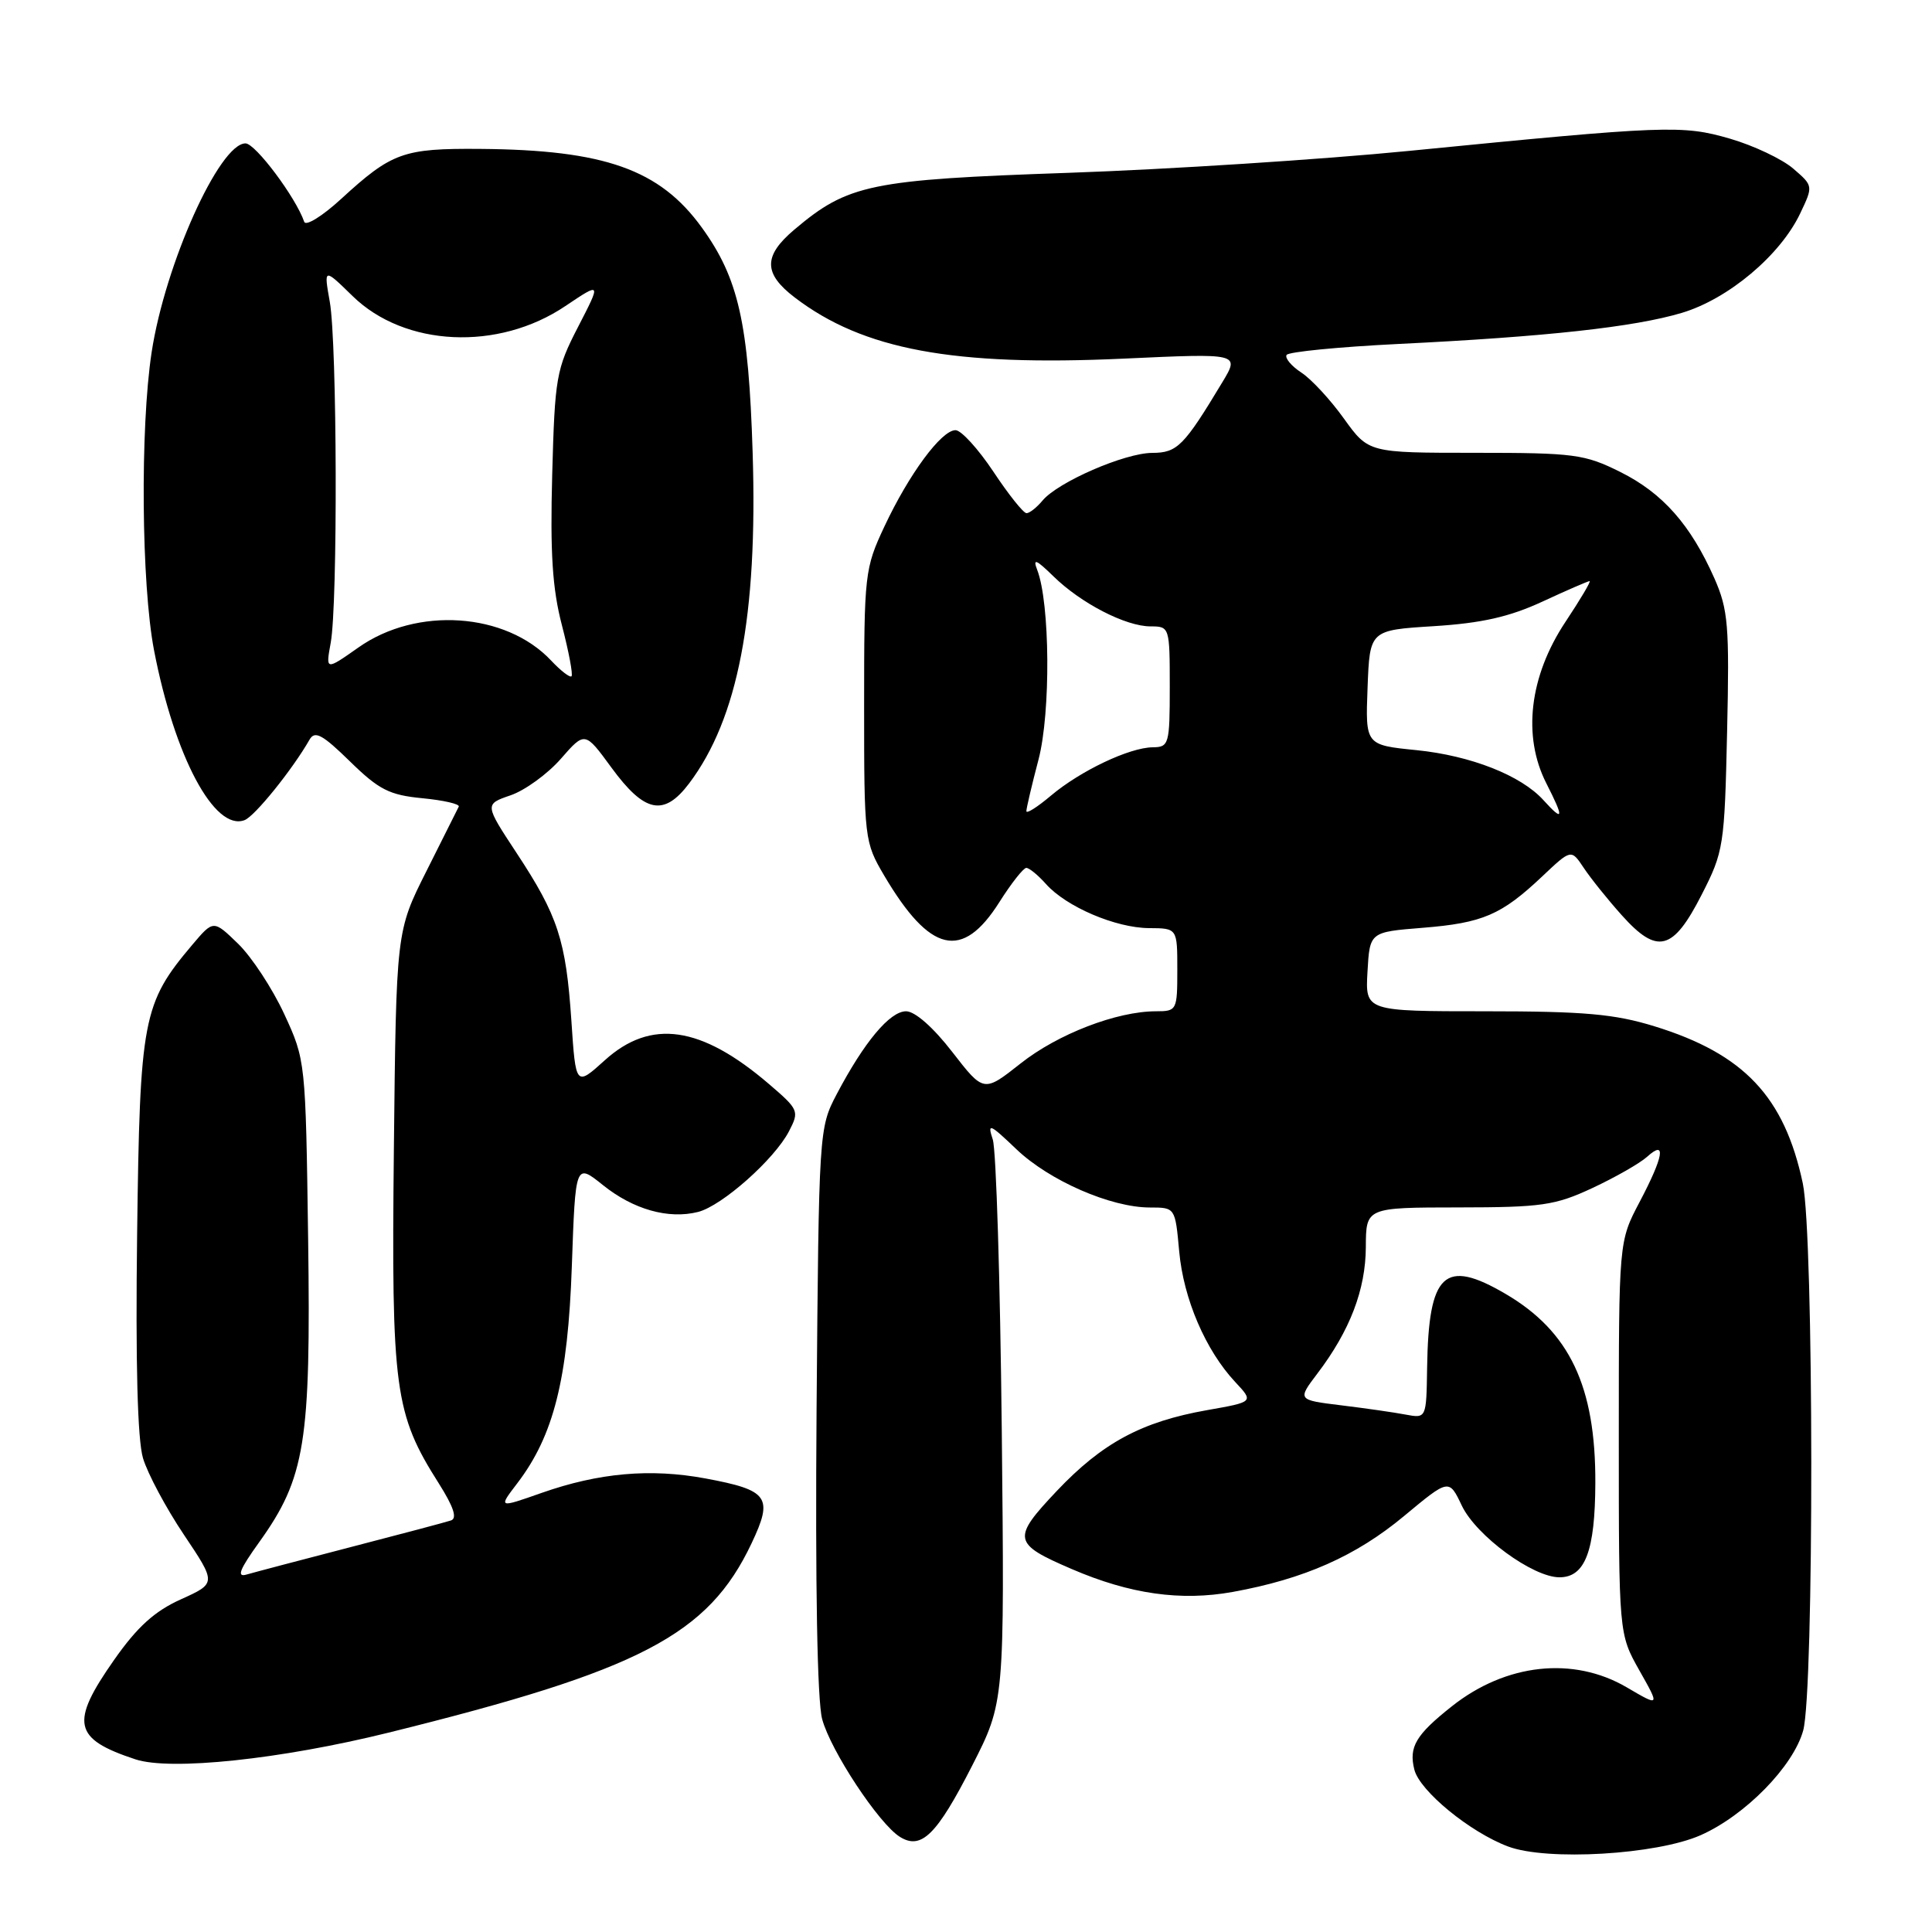 <?xml version="1.0" encoding="UTF-8" standalone="no"?>
<!DOCTYPE svg PUBLIC "-//W3C//DTD SVG 1.1//EN" "http://www.w3.org/Graphics/SVG/1.1/DTD/svg11.dtd" >
<svg xmlns="http://www.w3.org/2000/svg" xmlns:xlink="http://www.w3.org/1999/xlink" version="1.1" viewBox="0 0 256 256">
 <g >
 <path fill="currentColor"
d=" M 225.35 243.17 C 231.24 240.56 237.61 234.07 238.93 229.31 C 240.39 224.05 240.35 163.74 238.88 156.80 C 236.44 145.32 231.09 139.65 219.23 135.99 C 213.94 134.36 209.94 134.00 196.84 134.00 C 180.90 134.00 180.90 134.00 181.20 128.75 C 181.50 123.50 181.50 123.50 188.50 122.94 C 196.47 122.30 198.94 121.24 204.35 116.13 C 208.19 112.50 208.19 112.50 209.85 114.99 C 210.76 116.36 213.03 119.20 214.91 121.29 C 219.61 126.53 221.68 126.00 225.47 118.57 C 228.40 112.84 228.51 112.12 228.85 96.95 C 229.17 82.86 228.99 80.78 227.17 76.64 C 224.02 69.53 220.31 65.34 214.72 62.55 C 209.97 60.18 208.62 60.00 195.47 60.00 C 181.34 60.00 181.34 60.00 178.08 55.47 C 176.29 52.97 173.75 50.22 172.42 49.36 C 171.10 48.49 170.23 47.44 170.48 47.03 C 170.73 46.62 177.37 45.97 185.22 45.58 C 204.87 44.62 216.54 43.34 222.84 41.46 C 229.01 39.62 235.90 33.83 238.54 28.27 C 240.27 24.63 240.27 24.63 237.60 22.33 C 236.13 21.07 232.37 19.29 229.25 18.38 C 222.91 16.54 220.88 16.62 186.64 20.00 C 175.17 21.13 154.89 22.44 141.58 22.90 C 115.29 23.81 112.37 24.41 105.25 30.43 C 101.13 33.91 101.14 36.24 105.31 39.42 C 114.37 46.34 126.33 48.56 148.89 47.52 C 164.28 46.81 164.28 46.81 161.96 50.66 C 156.87 59.12 155.99 60.00 152.68 60.01 C 149.03 60.02 140.16 63.88 138.13 66.34 C 137.37 67.25 136.42 68.00 136.02 68.00 C 135.61 68.00 133.64 65.53 131.63 62.50 C 129.62 59.48 127.36 57.00 126.61 57.00 C 124.74 57.00 120.44 62.83 117.19 69.76 C 114.58 75.32 114.50 76.05 114.50 93.50 C 114.50 111.18 114.55 111.58 117.15 116.00 C 123.24 126.31 127.51 127.30 132.42 119.54 C 134.00 117.04 135.61 115.00 135.99 115.00 C 136.38 115.00 137.55 115.96 138.60 117.14 C 141.28 120.15 147.82 122.95 152.25 122.98 C 156.00 123.00 156.00 123.00 156.00 128.50 C 156.00 133.87 155.93 134.00 153.18 134.00 C 147.98 134.00 140.17 137.01 135.24 140.91 C 130.35 144.77 130.35 144.77 126.18 139.39 C 123.66 136.13 121.24 134.00 120.06 134.00 C 117.91 134.00 114.51 138.07 110.86 145.00 C 108.52 149.46 108.50 149.80 108.20 186.72 C 108.02 210.16 108.29 225.37 108.94 227.79 C 110.07 231.99 116.47 241.68 119.25 243.40 C 122.08 245.16 124.13 243.13 128.81 233.97 C 133.11 225.53 133.11 225.53 132.74 189.52 C 132.53 169.71 132.00 152.38 131.55 151.00 C 130.81 148.75 131.12 148.88 134.68 152.28 C 139.05 156.45 147.19 160.00 152.37 160.00 C 155.72 160.00 155.72 160.00 156.25 165.82 C 156.82 172.11 159.75 178.93 163.68 183.13 C 166.14 185.76 166.14 185.76 159.95 186.85 C 151.28 188.38 146.06 191.19 140.02 197.57 C 134.05 203.89 134.18 204.54 142.02 207.91 C 149.73 211.23 156.47 212.18 163.34 210.94 C 172.83 209.22 179.68 206.18 186.06 200.87 C 192.00 195.93 192.00 195.93 193.70 199.51 C 195.61 203.50 203.10 209.00 206.64 209.00 C 210.04 209.00 211.36 205.52 211.39 196.50 C 211.44 183.70 207.98 176.42 199.50 171.45 C 191.38 166.69 189.29 168.66 189.10 181.23 C 189.00 187.95 189.00 187.95 186.25 187.44 C 184.74 187.15 180.89 186.60 177.70 186.21 C 171.91 185.50 171.91 185.50 174.56 182.00 C 178.88 176.31 180.95 170.89 180.98 165.25 C 181.00 160.00 181.00 160.00 193.25 159.99 C 204.28 159.98 206.05 159.73 211.00 157.42 C 214.02 156.01 217.28 154.15 218.25 153.28 C 220.83 150.94 220.45 153.21 217.25 159.28 C 214.50 164.50 214.50 164.50 214.50 190.50 C 214.50 216.50 214.50 216.50 217.22 221.33 C 219.95 226.16 219.95 226.16 215.55 223.58 C 208.48 219.44 199.54 220.41 192.37 226.10 C 187.60 229.88 186.65 231.48 187.41 234.49 C 188.12 237.31 194.77 242.77 199.83 244.67 C 204.98 246.61 219.50 245.76 225.35 243.17 Z  M 51.50 229.58 C 84.84 221.33 93.83 216.65 99.58 204.51 C 102.49 198.37 101.85 197.46 93.47 195.90 C 86.19 194.55 79.36 195.15 71.76 197.82 C 66.02 199.84 66.02 199.84 68.55 196.53 C 73.37 190.21 75.25 182.73 75.77 167.80 C 76.25 154.11 76.25 154.11 79.89 157.03 C 83.91 160.26 88.57 161.58 92.49 160.59 C 95.65 159.80 102.63 153.61 104.55 149.89 C 105.93 147.23 105.85 147.03 101.88 143.63 C 92.89 135.93 86.25 134.97 80.15 140.48 C 76.29 143.97 76.29 143.97 75.71 135.23 C 74.99 124.58 73.93 121.34 68.46 113.04 C 64.20 106.57 64.20 106.57 67.66 105.38 C 69.56 104.73 72.56 102.55 74.31 100.55 C 77.50 96.90 77.50 96.90 81.01 101.70 C 85.41 107.71 87.96 108.24 91.31 103.81 C 97.79 95.22 100.41 81.59 99.73 60.00 C 99.19 42.76 97.86 36.87 92.98 30.13 C 87.41 22.45 80.12 19.86 63.62 19.73 C 53.43 19.65 51.93 20.19 45.20 26.36 C 42.72 28.64 40.52 30.00 40.31 29.39 C 39.20 26.16 33.84 19.00 32.53 19.00 C 29.07 19.00 21.87 35.02 20.09 46.69 C 18.56 56.75 18.73 77.42 20.41 86.16 C 23.12 100.24 28.43 110.20 32.41 108.67 C 33.76 108.16 38.75 101.97 41.02 98.00 C 41.72 96.78 42.73 97.33 46.37 100.89 C 50.21 104.65 51.60 105.35 55.97 105.77 C 58.78 106.04 60.95 106.54 60.79 106.88 C 60.63 107.22 58.70 111.07 56.50 115.44 C 52.50 123.39 52.50 123.39 52.19 152.31 C 51.85 184.16 52.28 187.32 58.15 196.57 C 60.12 199.69 60.61 201.19 59.75 201.47 C 59.06 201.70 53.10 203.28 46.50 204.99 C 39.90 206.70 33.69 208.34 32.69 208.63 C 31.32 209.04 31.72 208.00 34.35 204.34 C 40.45 195.82 41.20 191.15 40.83 164.22 C 40.50 140.60 40.49 140.48 37.66 134.36 C 36.10 130.99 33.35 126.80 31.55 125.05 C 28.28 121.88 28.28 121.88 25.48 125.19 C 18.91 132.96 18.53 134.96 18.17 163.50 C 17.95 180.60 18.22 190.77 18.95 193.22 C 19.56 195.26 22.00 199.83 24.37 203.36 C 28.68 209.79 28.68 209.79 23.97 211.92 C 20.48 213.49 18.18 215.58 15.13 219.93 C 9.25 228.31 9.70 230.40 17.94 233.12 C 22.60 234.66 37.19 233.12 51.50 229.58 Z  M 136.00 107.48 C 136.00 107.10 136.72 104.02 137.61 100.64 C 139.24 94.41 139.14 79.90 137.43 75.50 C 136.83 73.94 137.29 74.12 139.57 76.35 C 143.23 79.94 149.16 83.00 152.46 83.00 C 154.97 83.00 155.00 83.10 155.00 91.00 C 155.00 98.62 154.89 99.00 152.75 99.02 C 149.65 99.05 143.15 102.14 139.25 105.43 C 137.46 106.94 136.00 107.87 136.00 107.48 Z  M 204.52 106.03 C 201.56 102.75 194.90 100.13 187.71 99.40 C 180.92 98.72 180.92 98.72 181.21 91.11 C 181.50 83.50 181.50 83.50 190.00 82.97 C 196.33 82.57 200.00 81.74 204.37 79.72 C 207.60 78.22 210.42 77.00 210.63 77.00 C 210.85 77.00 209.40 79.44 207.42 82.42 C 202.65 89.61 201.71 97.55 204.90 103.80 C 207.27 108.46 207.19 108.97 204.52 106.03 Z  M 73.02 87.52 C 67.02 81.14 55.23 80.34 47.50 85.79 C 43.15 88.85 43.15 88.85 43.82 85.18 C 44.77 80.04 44.67 45.46 43.70 40.00 C 42.90 35.50 42.90 35.50 46.72 39.23 C 53.62 45.97 66.02 46.55 74.92 40.55 C 79.67 37.36 79.67 37.36 76.60 43.31 C 73.70 48.93 73.52 49.99 73.17 62.88 C 72.89 73.28 73.19 78.00 74.46 82.86 C 75.37 86.36 75.94 89.39 75.73 89.61 C 75.51 89.82 74.30 88.88 73.02 87.52 Z "/>
</g>
</svg>